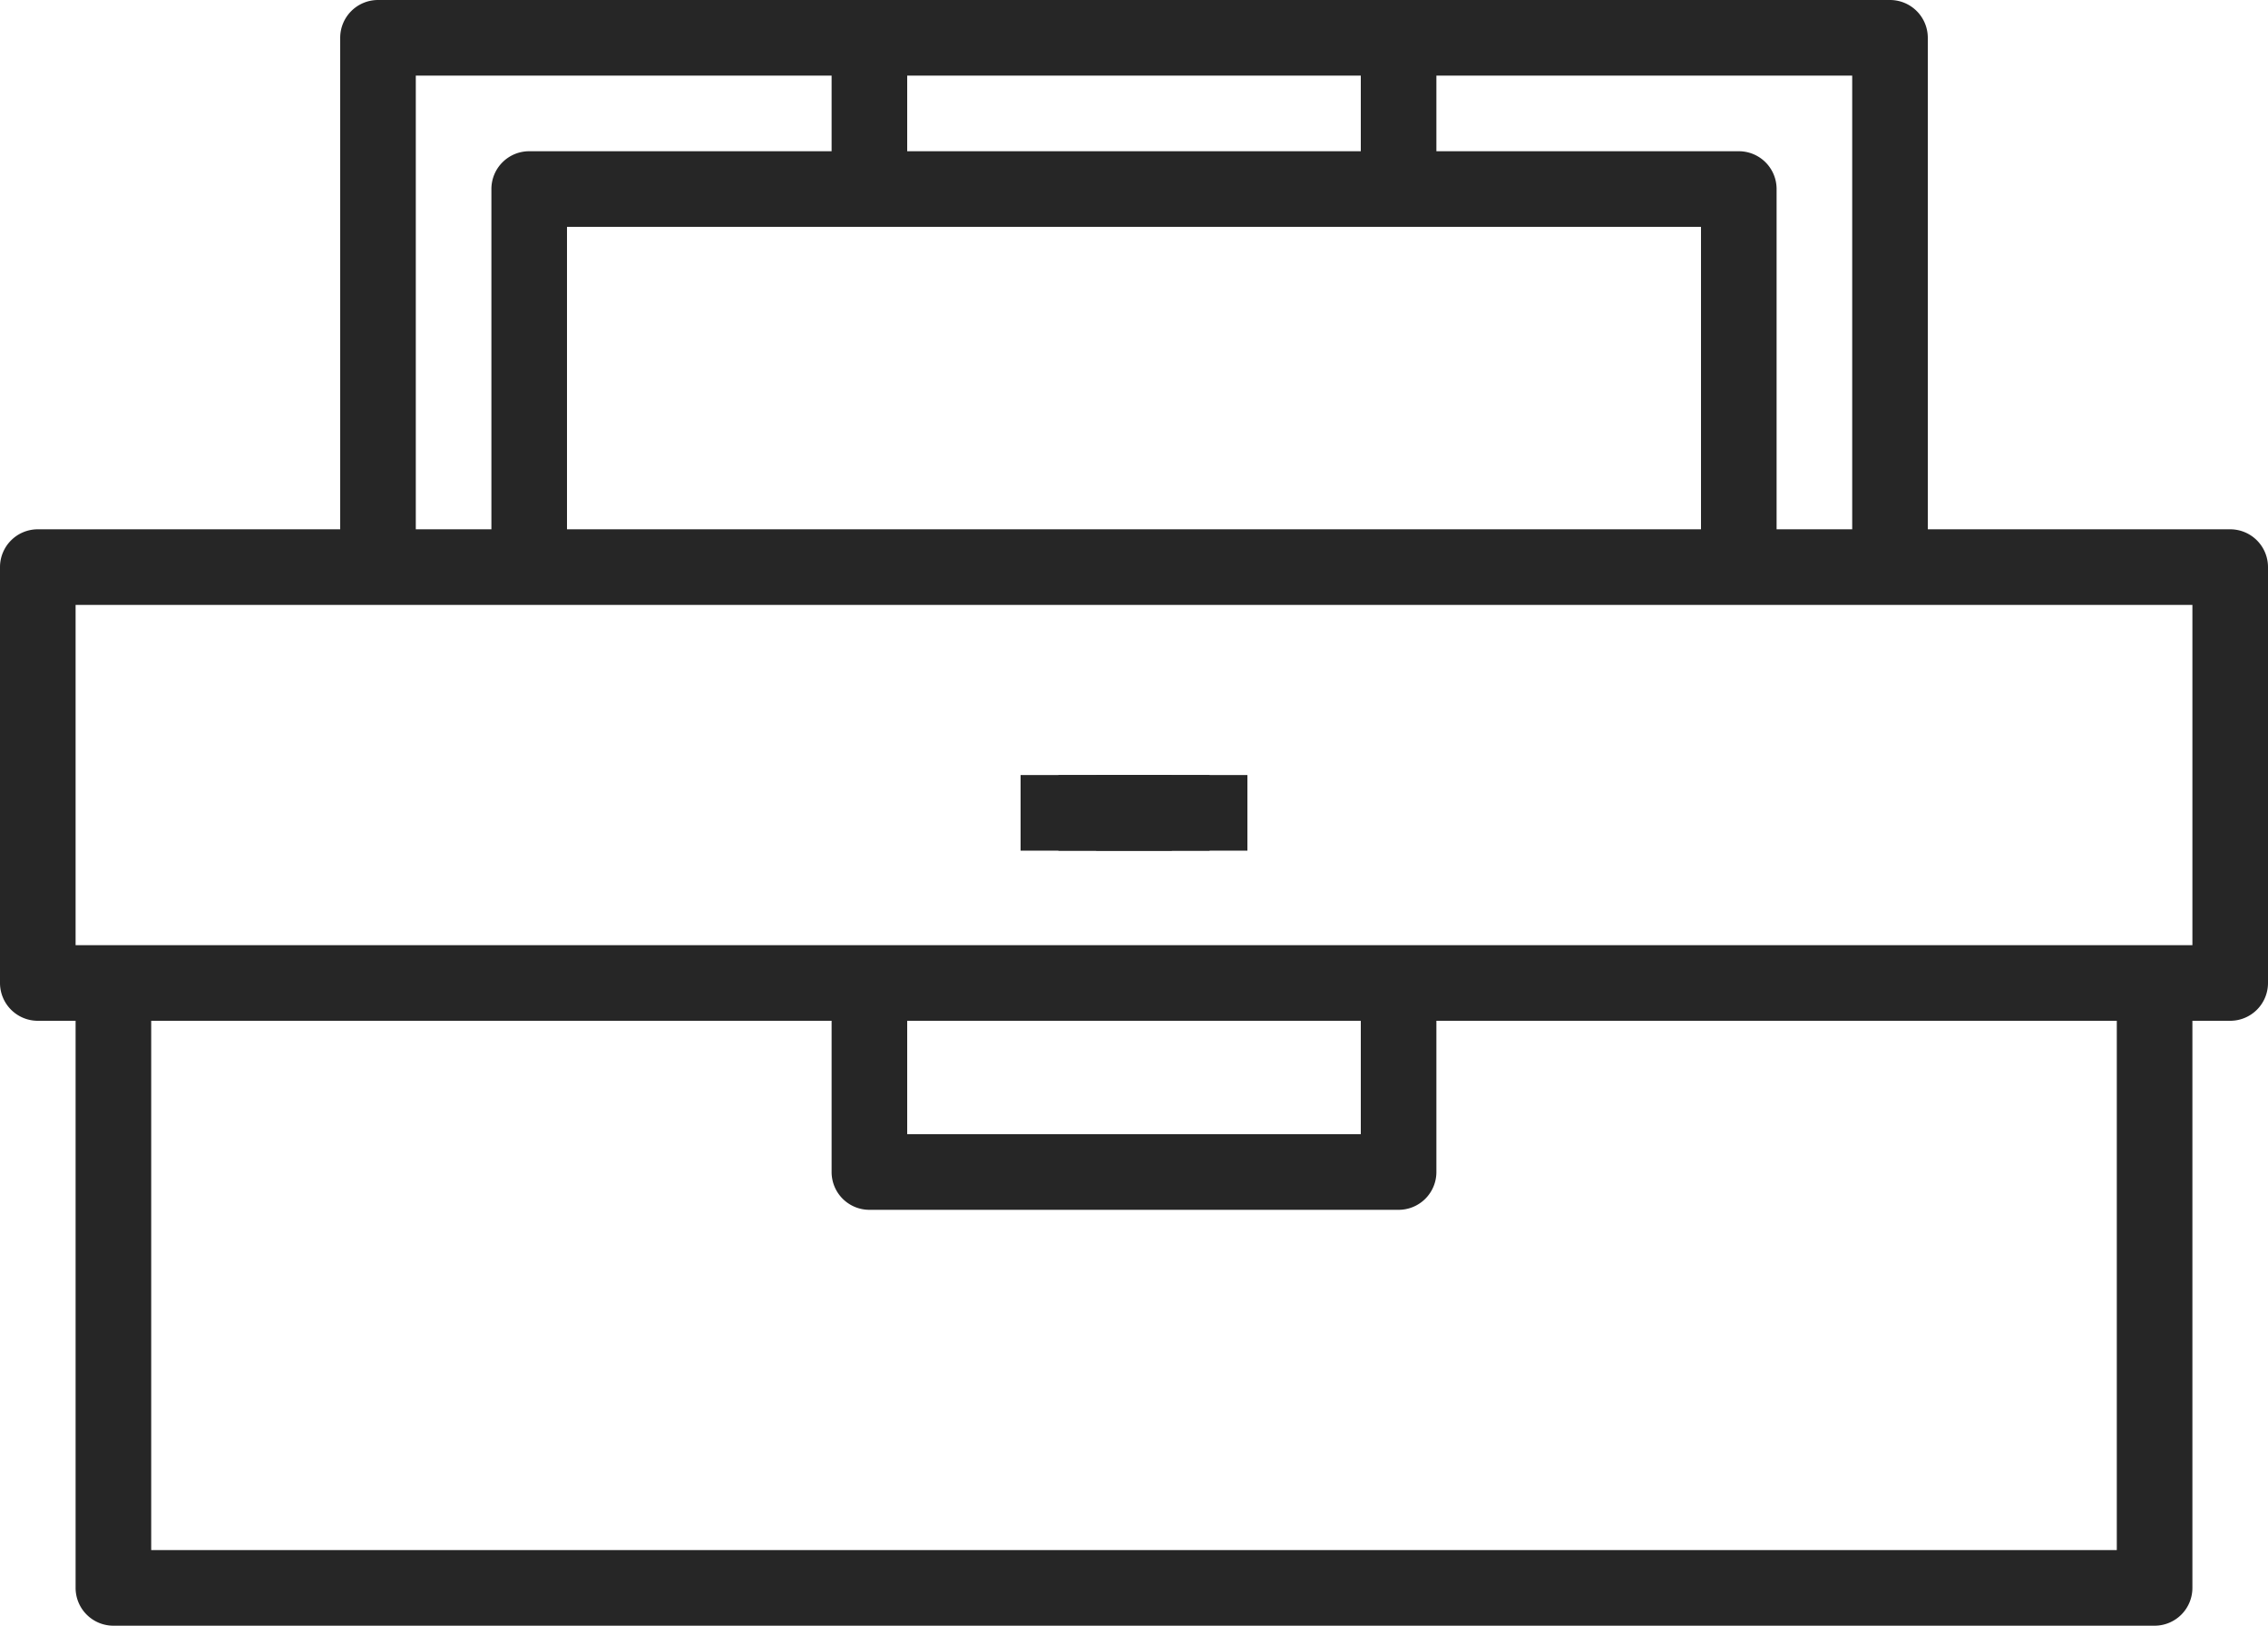 <svg xmlns="http://www.w3.org/2000/svg" viewBox="0 0 78 55.9"><defs><style>.bd440a9d-edde-4d59-b658-a93659664b76{fill:#262626;}</style></defs><title>Toolbox</title><g id="a335a2ad-f05f-4bcc-8b9d-d9f0eb366413" data-name="Layer 2"><g id="bd811966-8b3b-46b3-a4ef-bda136f00dc0" data-name="toolbox"><path class="bd440a9d-edde-4d59-b658-a93659664b76" d="M76.7,18.2H66.3V1.3A1.3,1.3,0,0,0,65,0H13a1.3,1.3,0,0,0-1.3,1.3h0V18.2H1.3A1.3,1.3,0,0,0,0,19.5H0V33.8a1.3,1.3,0,0,0,1.3,1.3H2.6V54.6a1.3,1.3,0,0,0,1.3,1.3H74.1a1.3,1.3,0,0,0,1.3-1.3h0V35.1h1.3A1.3,1.3,0,0,0,78,33.8h0V19.5a1.3,1.3,0,0,0-1.3-1.3Zm-13,0H61.1V6.5a1.3,1.3,0,0,0-1.3-1.3H49.4V2.6H63.7Zm-44.2,0V7.8h39V18.2ZM46.8,2.6V5.2H31.2V2.6Zm-32.5,0H28.6V5.2H18.2a1.3,1.3,0,0,0-1.3,1.3h0V18.2H14.3ZM72.8,53.3H5.2V35.1H28.6v5.2a1.3,1.3,0,0,0,1.3,1.3H48.1a1.3,1.3,0,0,0,1.3-1.3h0V35.1H72.8ZM31.2,35.1H46.8V39H31.2Zm44.2-2.6H2.6V20.8H75.4Z"/><rect class="bd440a9d-edde-4d59-b658-a93659664b76" x="35.1" y="26.65" width="7.8" height="2.6"/><rect class="bd440a9d-edde-4d59-b658-a93659664b76" x="37.7" y="26.65" width="2.6" height="2.6"/><rect class="bd440a9d-edde-4d59-b658-a93659664b76" x="36.4" y="26.65" width="5.2" height="2.6"/></g></g></svg>